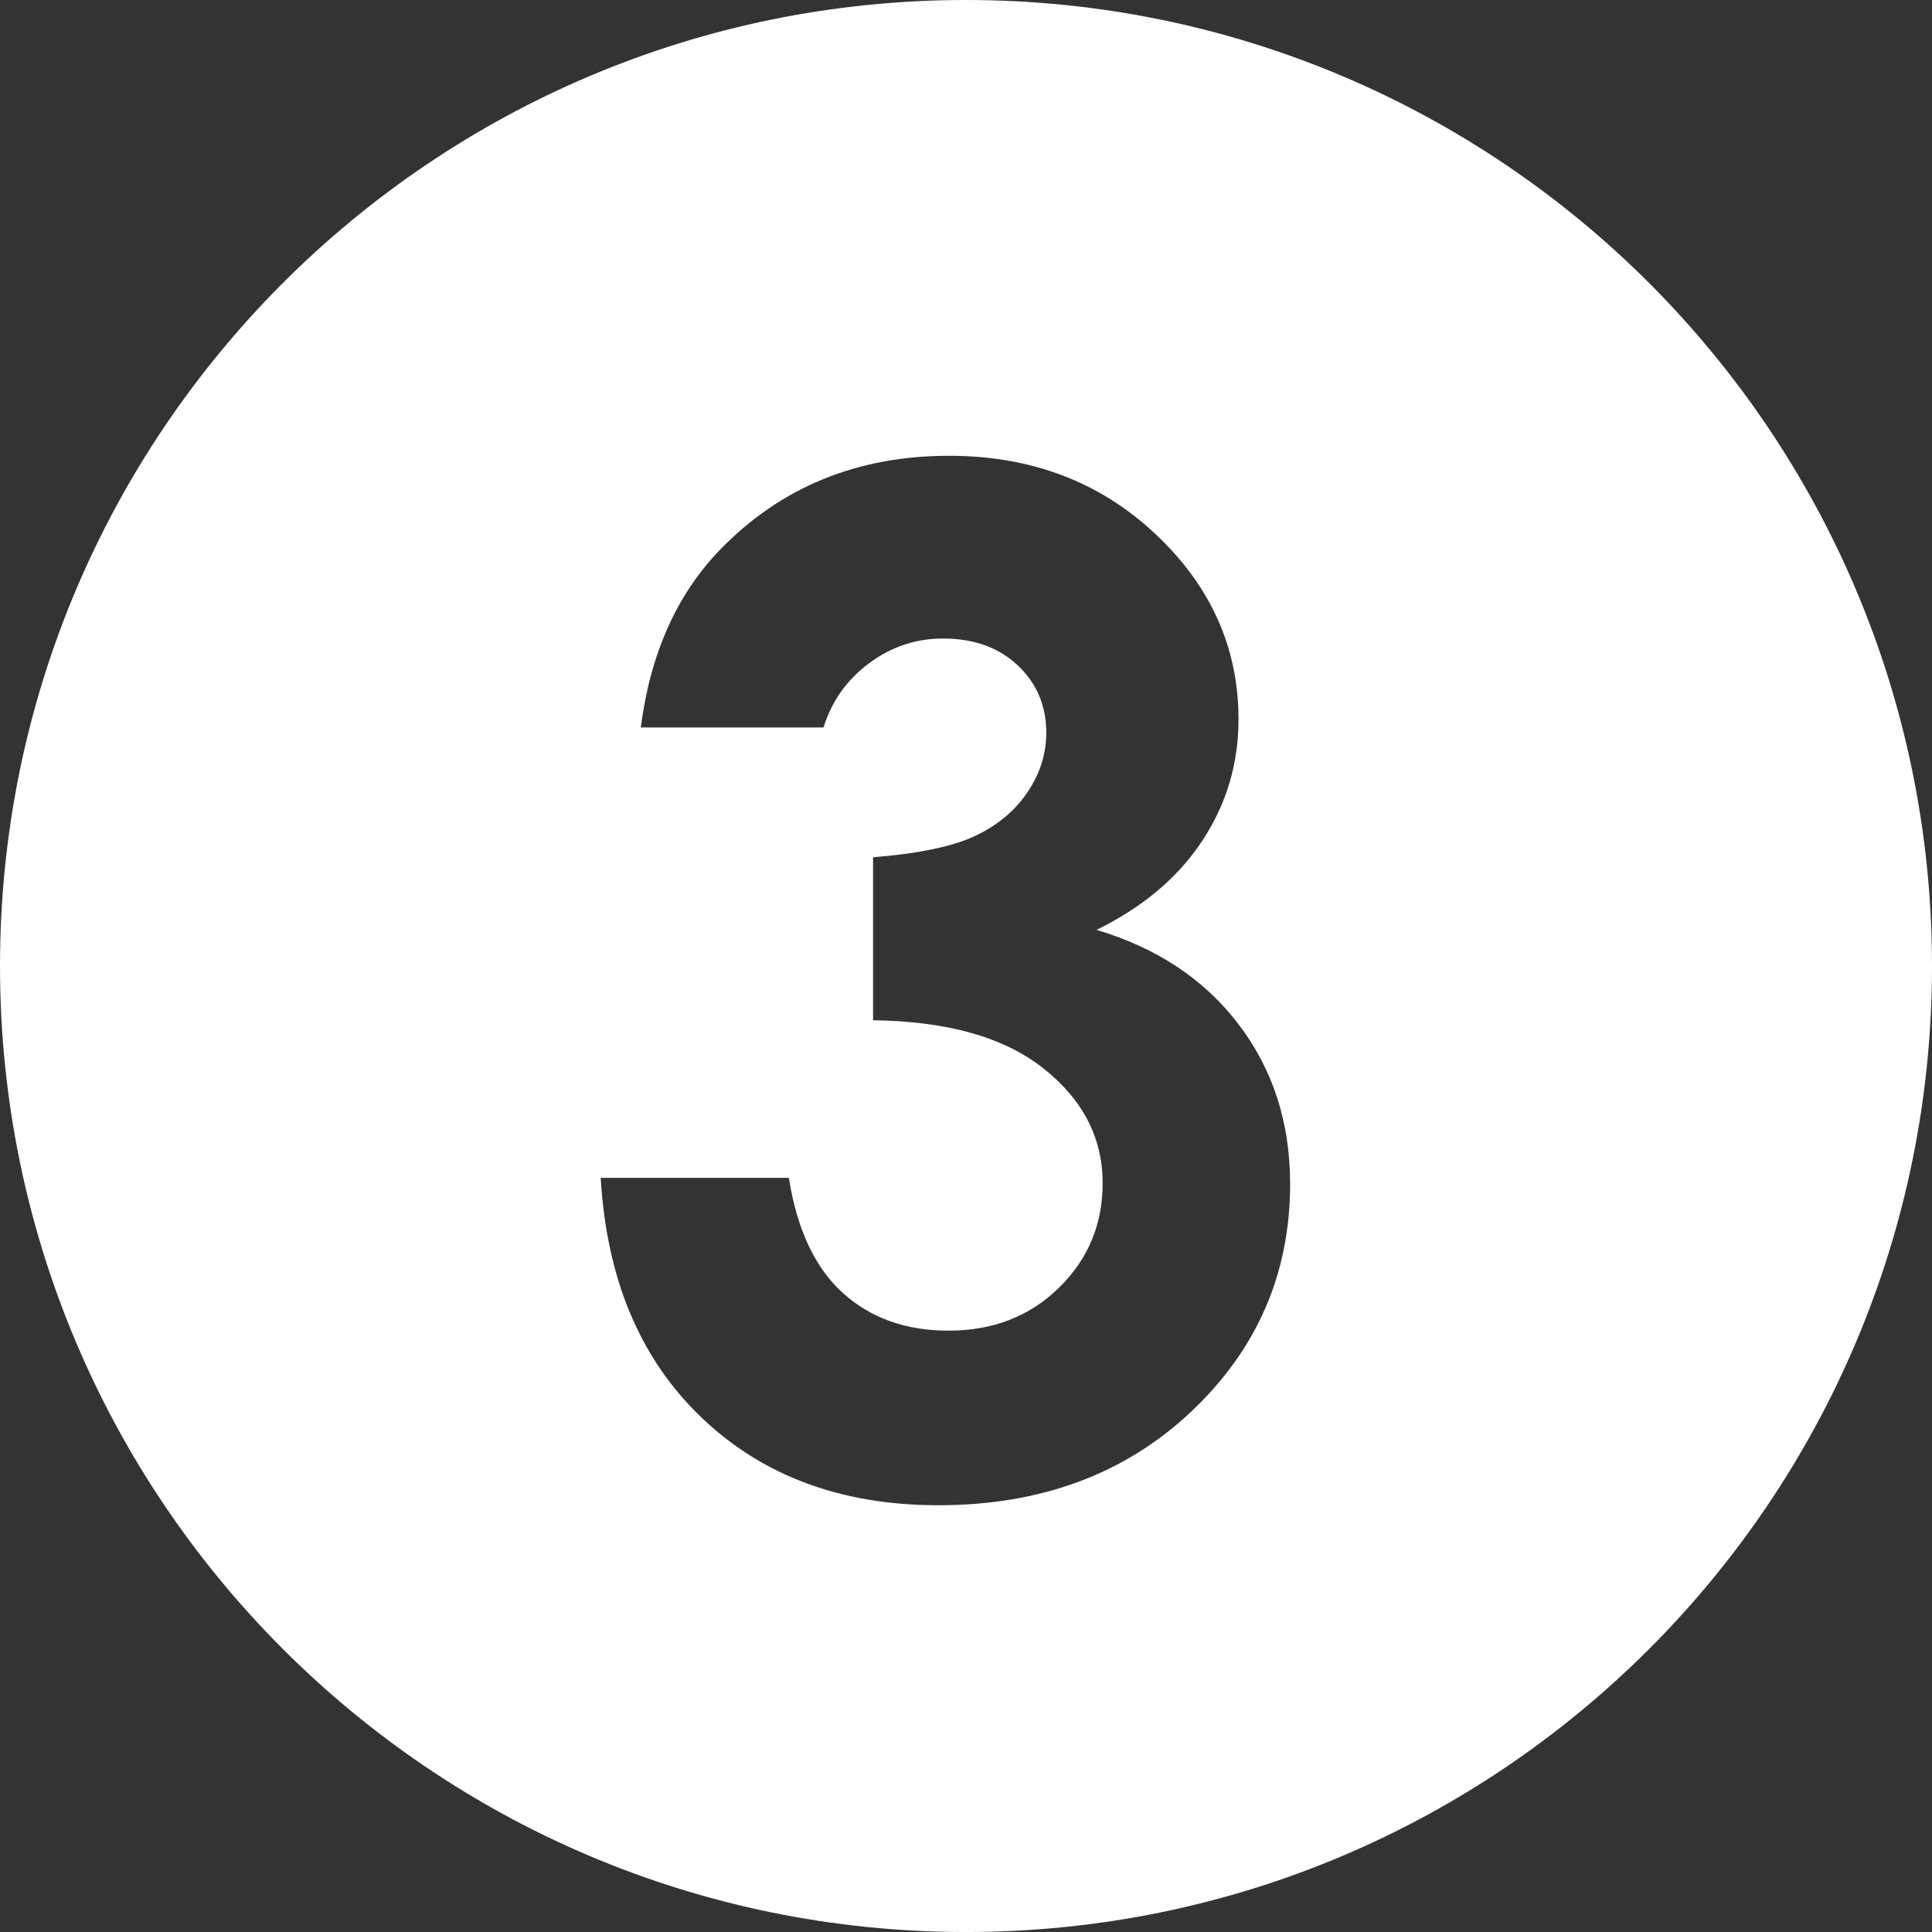 <?xml version="1.0" encoding="utf-8"?>
<!-- Generator: Adobe Illustrator 15.0.2, SVG Export Plug-In . SVG Version: 6.00 Build 0)  -->
<!DOCTYPE svg PUBLIC "-//W3C//DTD SVG 1.1//EN" "http://www.w3.org/Graphics/SVG/1.1/DTD/svg11.dtd">
<svg version="1.1" id="Layer_1" xmlns="http://www.w3.org/2000/svg" xmlns:xlink="http://www.w3.org/1999/xlink" x="0px" y="0px"
	 width="99.999px" height="100px" viewBox="0 0 99.999 100" enable-background="new 0 0 99.999 100" xml:space="preserve">
<rect x="0" y="0" width="99.999" height="100" fill="#333333" stroke="none"/>
<path fill="#FFFFFF" d="M49.999,0C22.386,0,0,22.385,0,50c0,27.614,22.386,50,49.999,50c27.614,0,50-22.387,50-50
	C99.999,22.385,77.613,0,49.999,0z M61.643,73.076c-3.423,3.223-7.782,4.834-13.078,4.834c-5.016,0-9.105-1.518-12.27-4.553
	s-4.899-7.166-5.203-12.393h9.738c0.422,2.672,1.354,4.658,2.795,5.959s3.264,1.951,5.467,1.951c2.297,0,4.201-0.738,5.713-2.215
	s2.268-3.281,2.268-5.414c0-2.344-1.02-4.324-3.059-5.941s-4.98-2.449-8.824-2.496v-8.438c2.367-0.188,4.131-0.557,5.291-1.107
	c1.16-0.55,2.062-1.306,2.707-2.268c0.645-0.961,0.967-1.98,0.967-3.059c0-1.406-0.492-2.572-1.477-3.498
	c-0.984-0.926-2.273-1.389-3.867-1.389c-1.406,0-2.685,0.428-3.832,1.283c-1.148,0.856-1.934,1.963-2.355,3.322h-9.457
	c0.492-3.82,1.863-6.891,4.113-9.211c3.141-3.234,7.089-4.852,11.848-4.852c4.241,0,7.799,1.348,10.67,4.043
	c2.87,2.695,4.307,5.895,4.307,9.598c0,2.297-0.628,4.395-1.881,6.293c-1.254,1.898-3.076,3.434-5.467,4.605
	c3.141,0.938,5.595,2.572,7.365,4.905c1.77,2.332,2.654,5.08,2.654,8.244C66.775,65.922,65.064,69.854,61.643,73.076z"/>
</svg>
